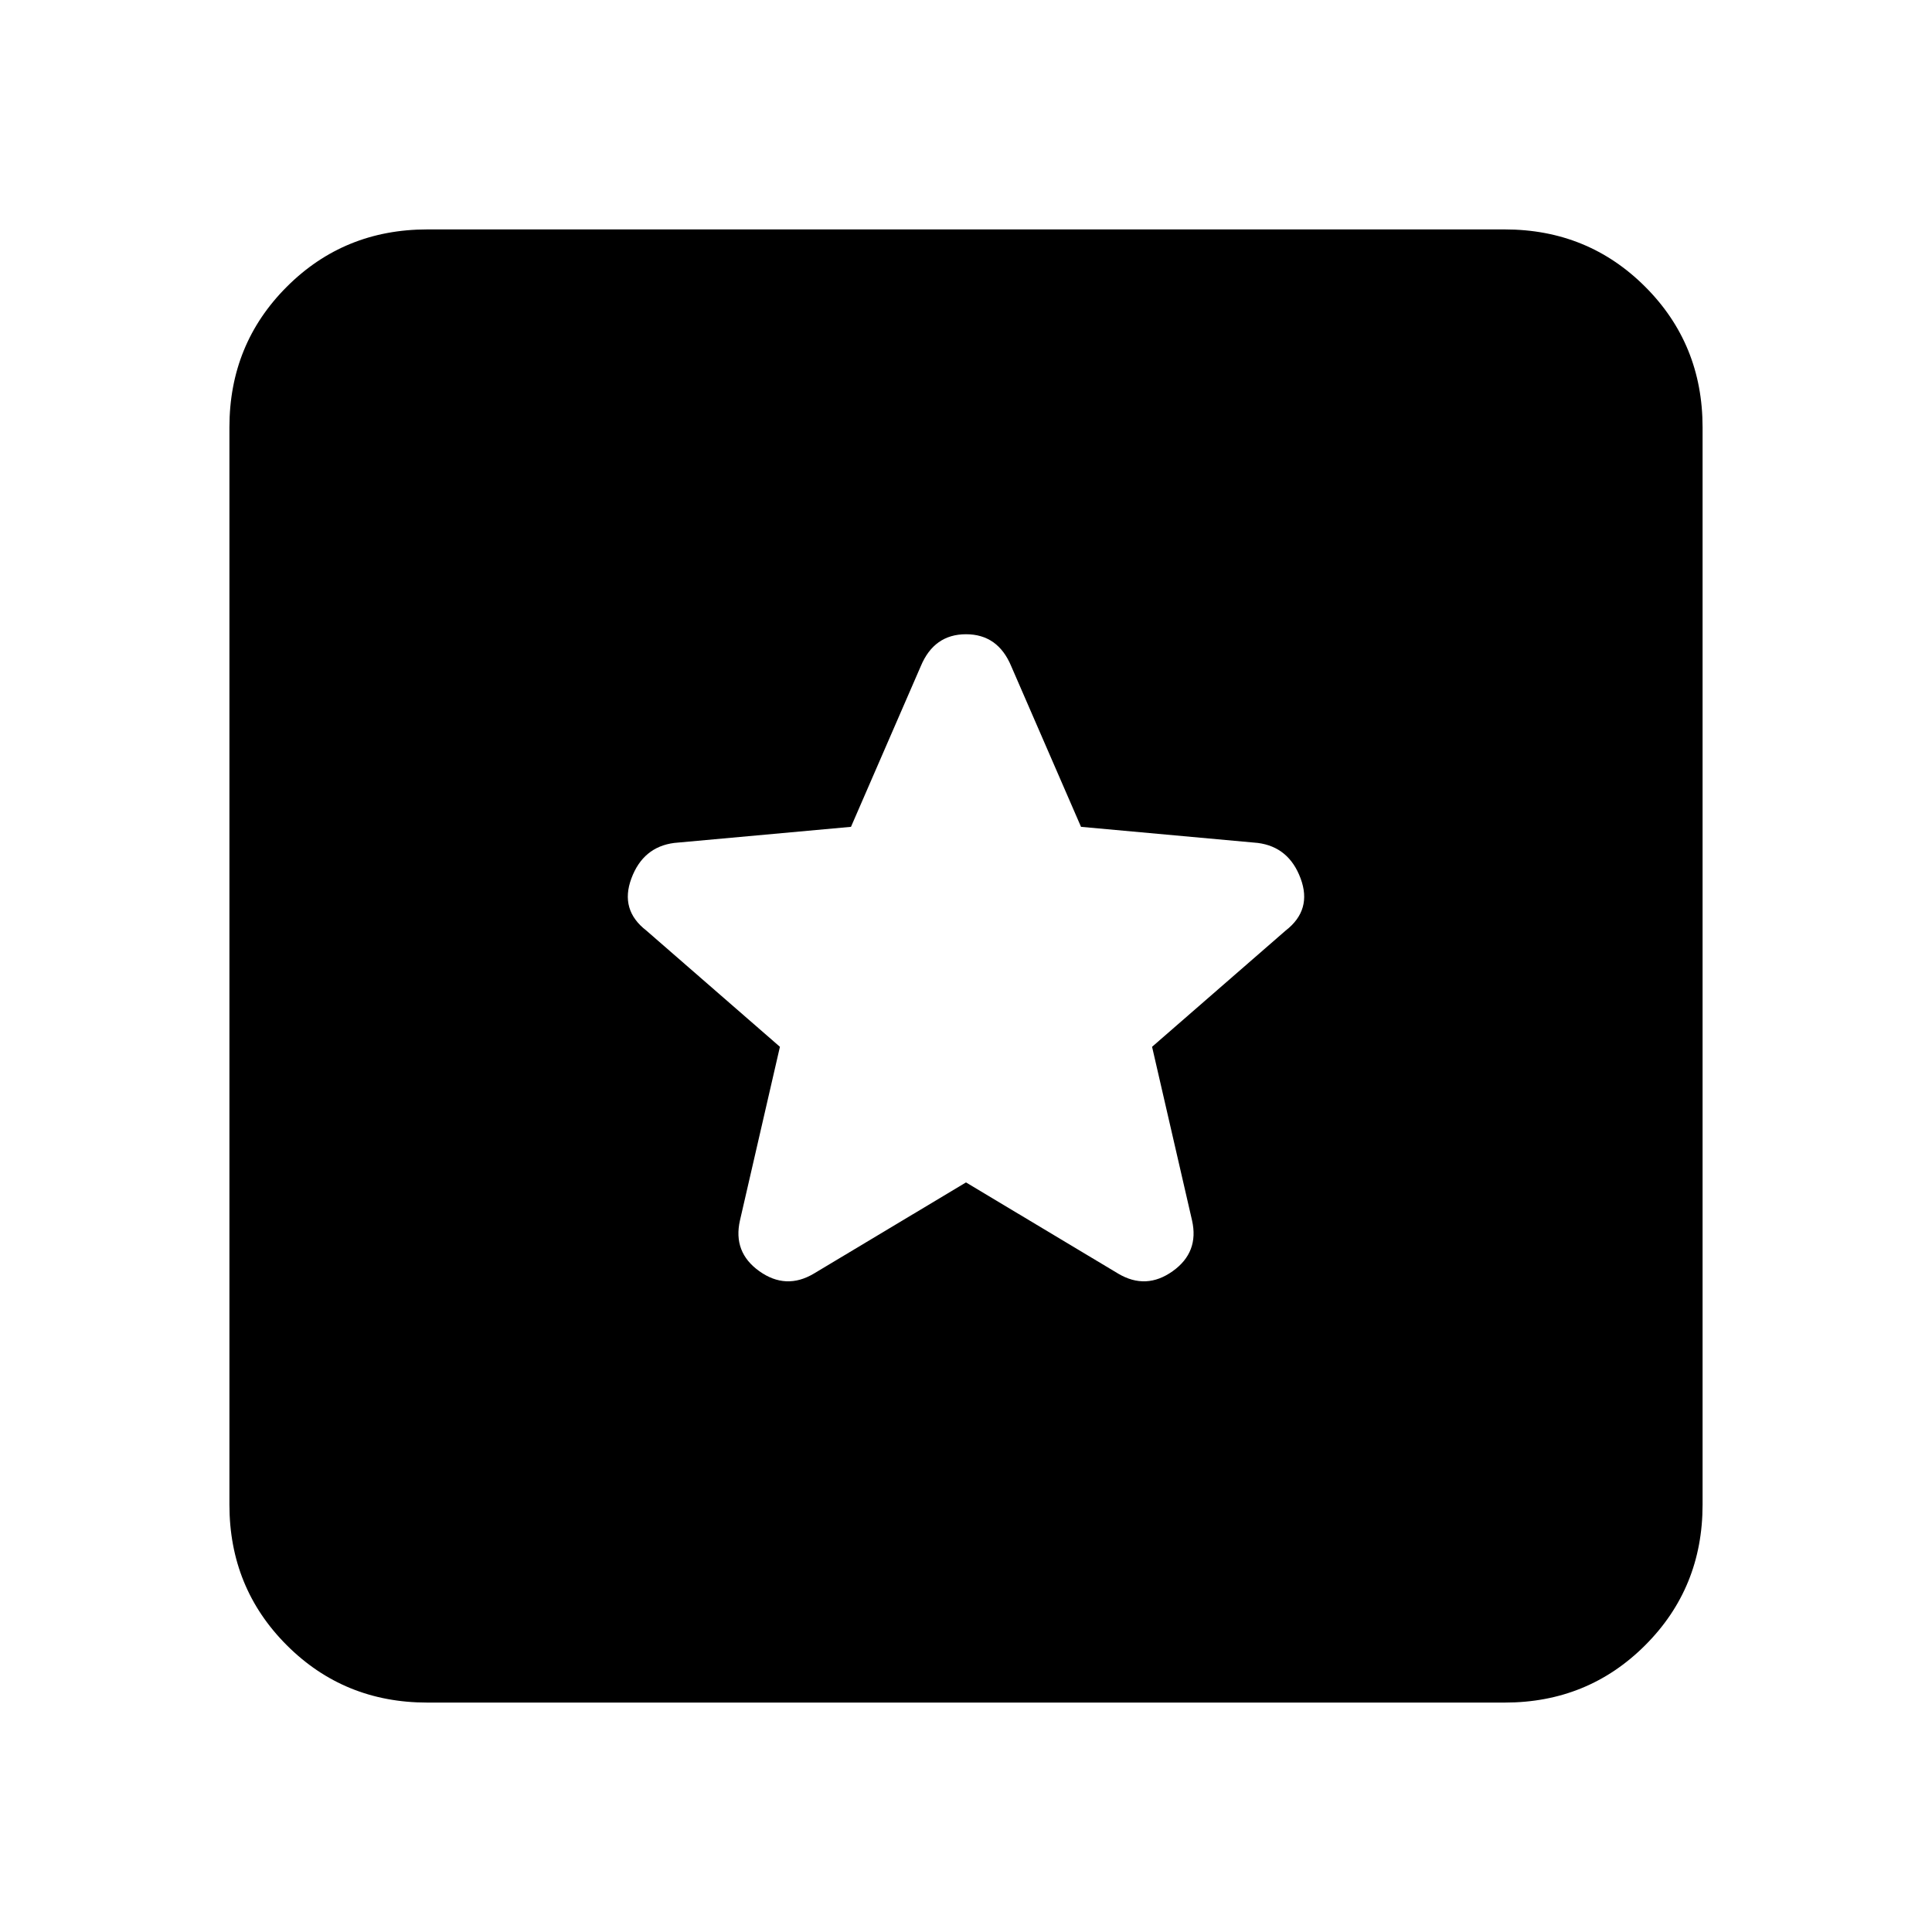 <svg xmlns="http://www.w3.org/2000/svg" height="24" viewBox="0 -960 960 960" width="24"><path d="M212.31-114q-41.31 0-69.81-28.5T114-212.31v-535.38q0-41.31 28.5-69.81t69.81-28.5h535.38q41.31 0 69.81 28.5t28.5 69.81v535.38q0 41.31-28.5 69.81T747.69-114H212.31ZM480-372.46l75.61 45.31q13.85 8.23 27.08-1.2 13.23-9.42 9.62-25.27l-19.85-86.23 66.39-57.77q13.23-10.23 7.42-25.88-5.81-15.65-21.27-17.65l-87.85-8L502.46-629q-6.61-15.85-22.46-15.85-15.85 0-22.46 15.85l-34.69 79.85-87.85 8q-15.46 2-21.27 17.65-5.81 15.65 7.42 25.88l66.39 57.77-19.85 86.23q-3.61 15.85 9.62 25.27 13.23 9.43 27.08 1.2L480-372.46Z"/></svg>
